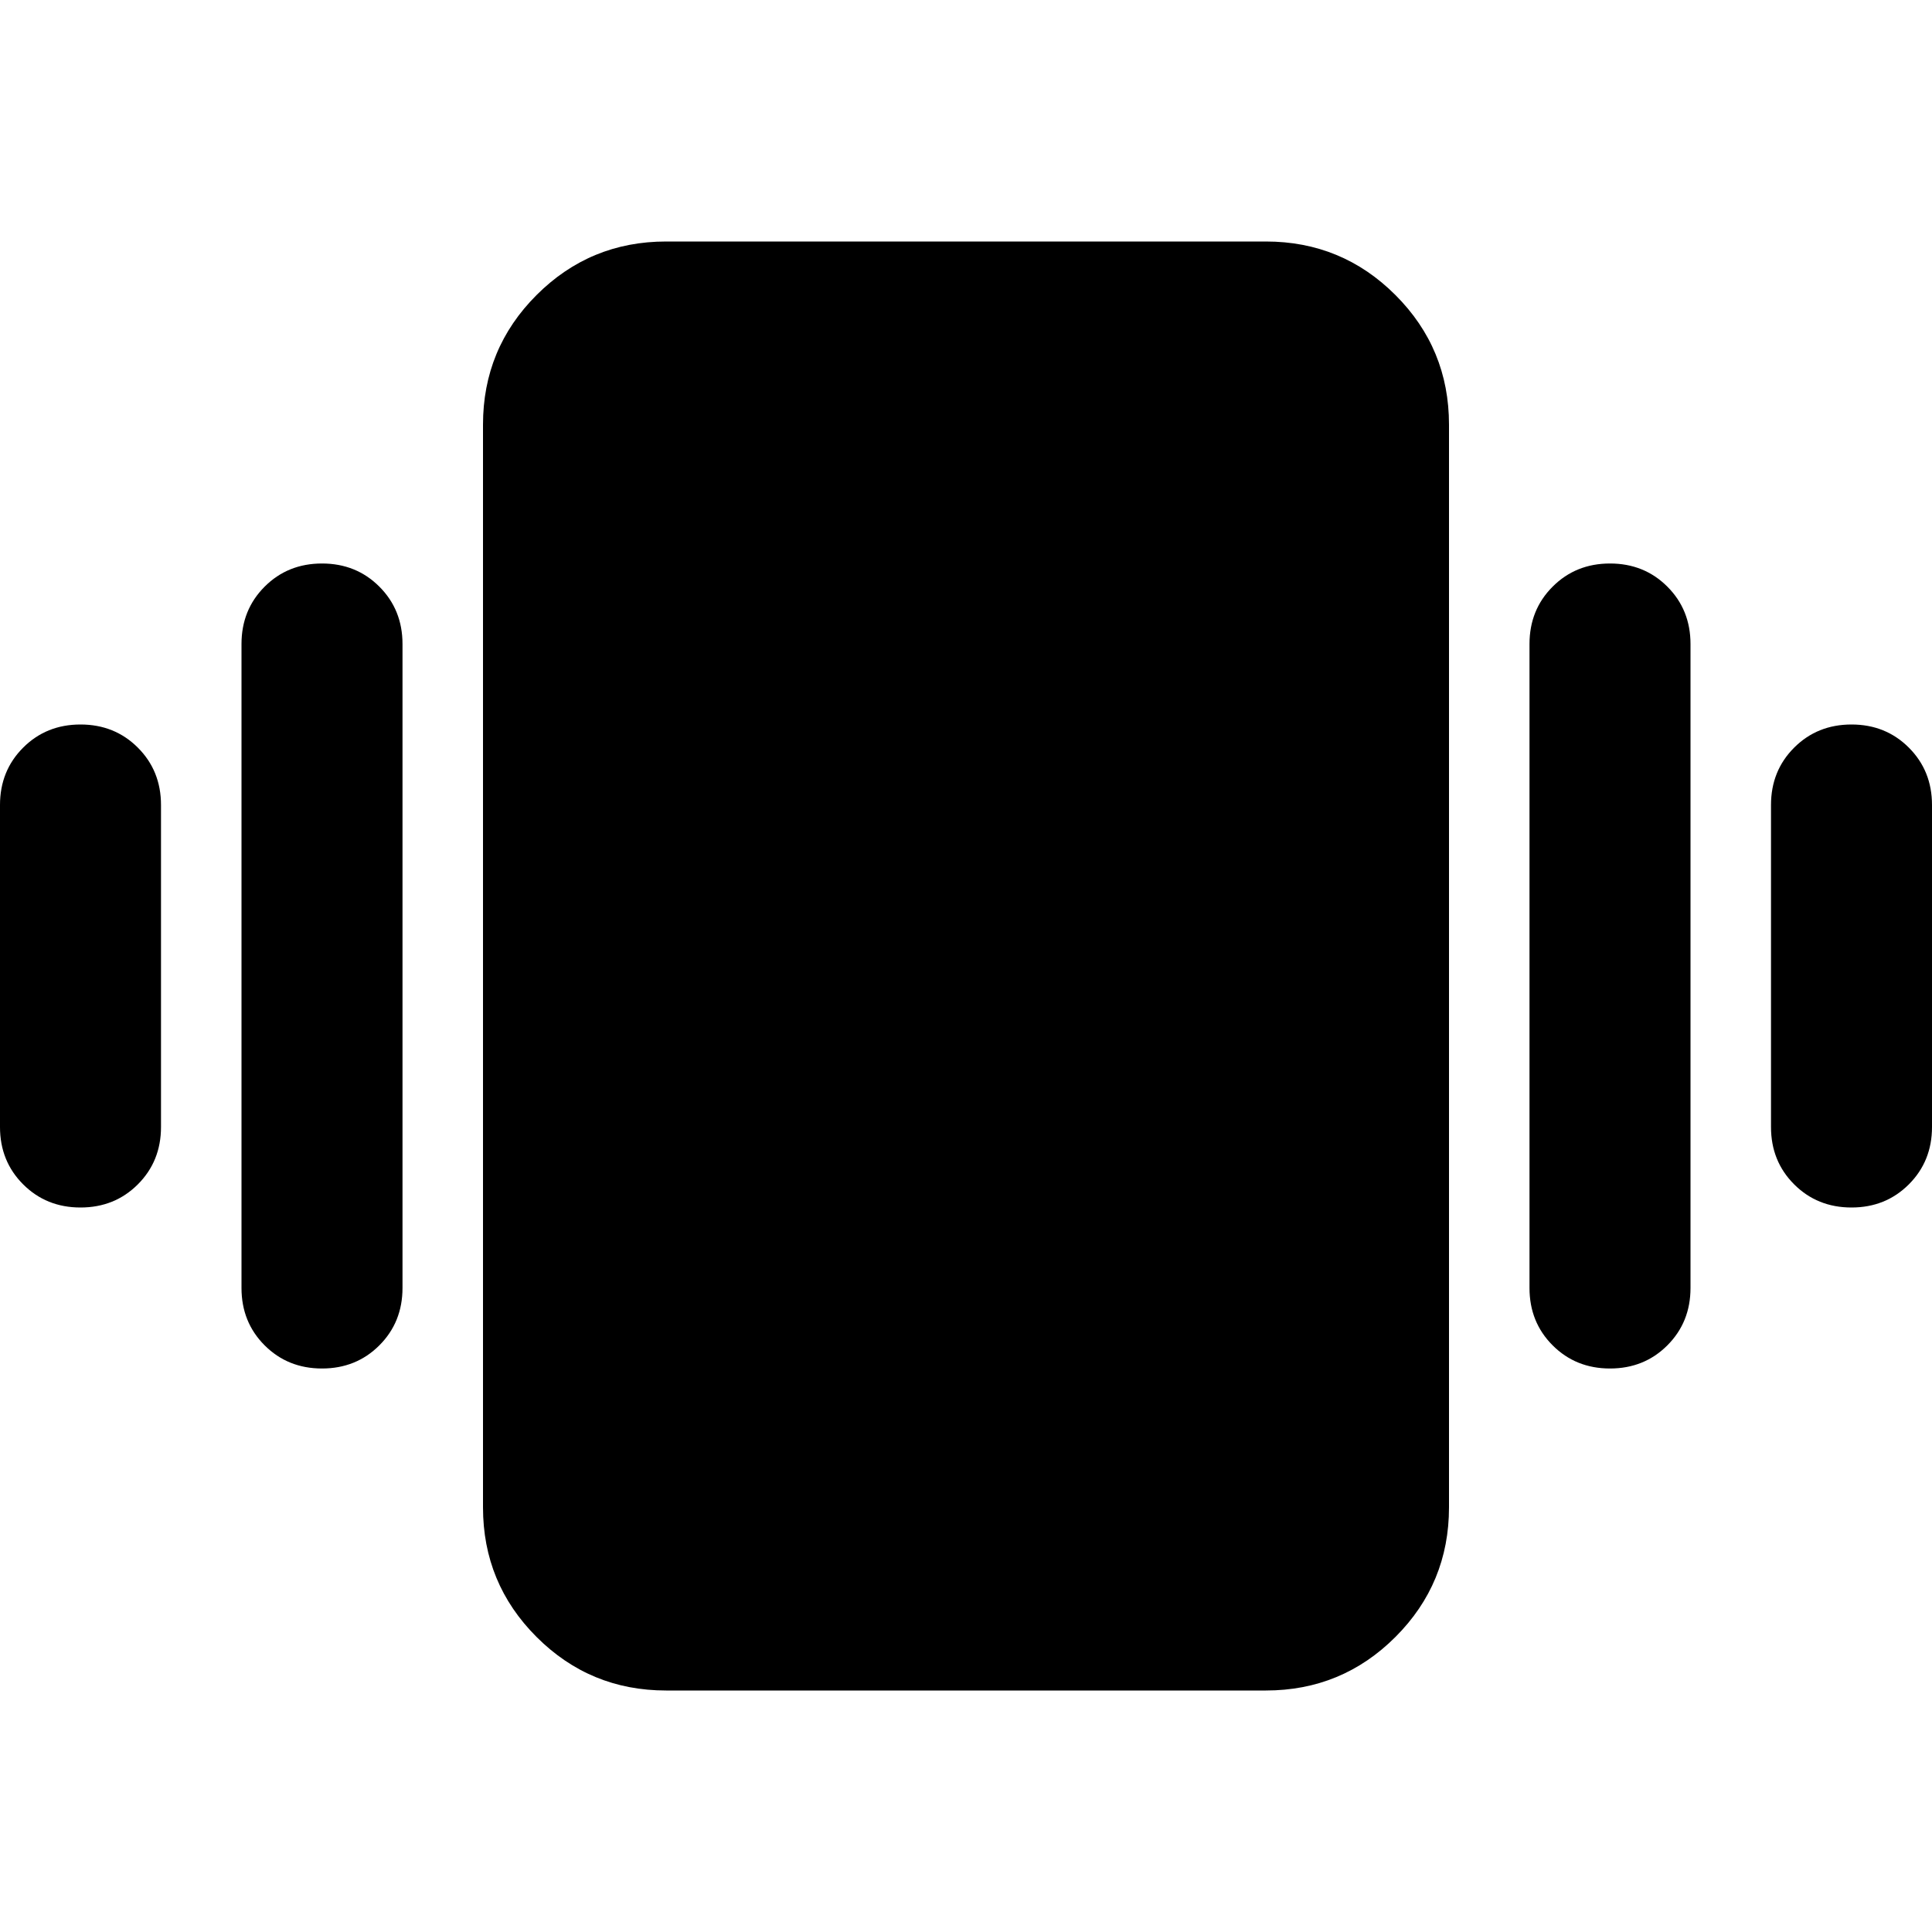 <svg aria-hidden="true" viewBox="0 -960 960 960" fill="currentColor">
  <path d="M40-600q17 0 28.5 11.5T80-560v160q0 17-11.5 28.5T40-360q-17 0-28.5-11.5T0-400v-160q0-17 11.5-28.5T40-600Zm120-80q17 0 28.5 11.5T200-640v320q0 17-11.5 28.5T160-280q-17 0-28.5-11.5T120-320v-320q0-17 11.5-28.5T160-680Zm760 80q17 0 28.5 11.5T960-560v160q0 17-11.5 28.5T920-360q-17 0-28.5-11.5T880-400v-160q0-17 11.5-28.5T920-600Zm-120-80q17 0 28.5 11.5T840-640v320q0 17-11.5 28.5T800-280q-17 0-28.5-11.5T760-320v-320q0-17 11.5-28.5T800-680ZM331-120q-37.782 0-64.391-26.609Q240-173.218 240-211v-538q0-37.782 26.609-64.391Q293.218-840 331-840h298q37.782 0 64.391 26.609Q720-786.782 720-749v538q0 37.782-26.609 64.391Q666.782-120 629-120H331Z"/>
</svg>
